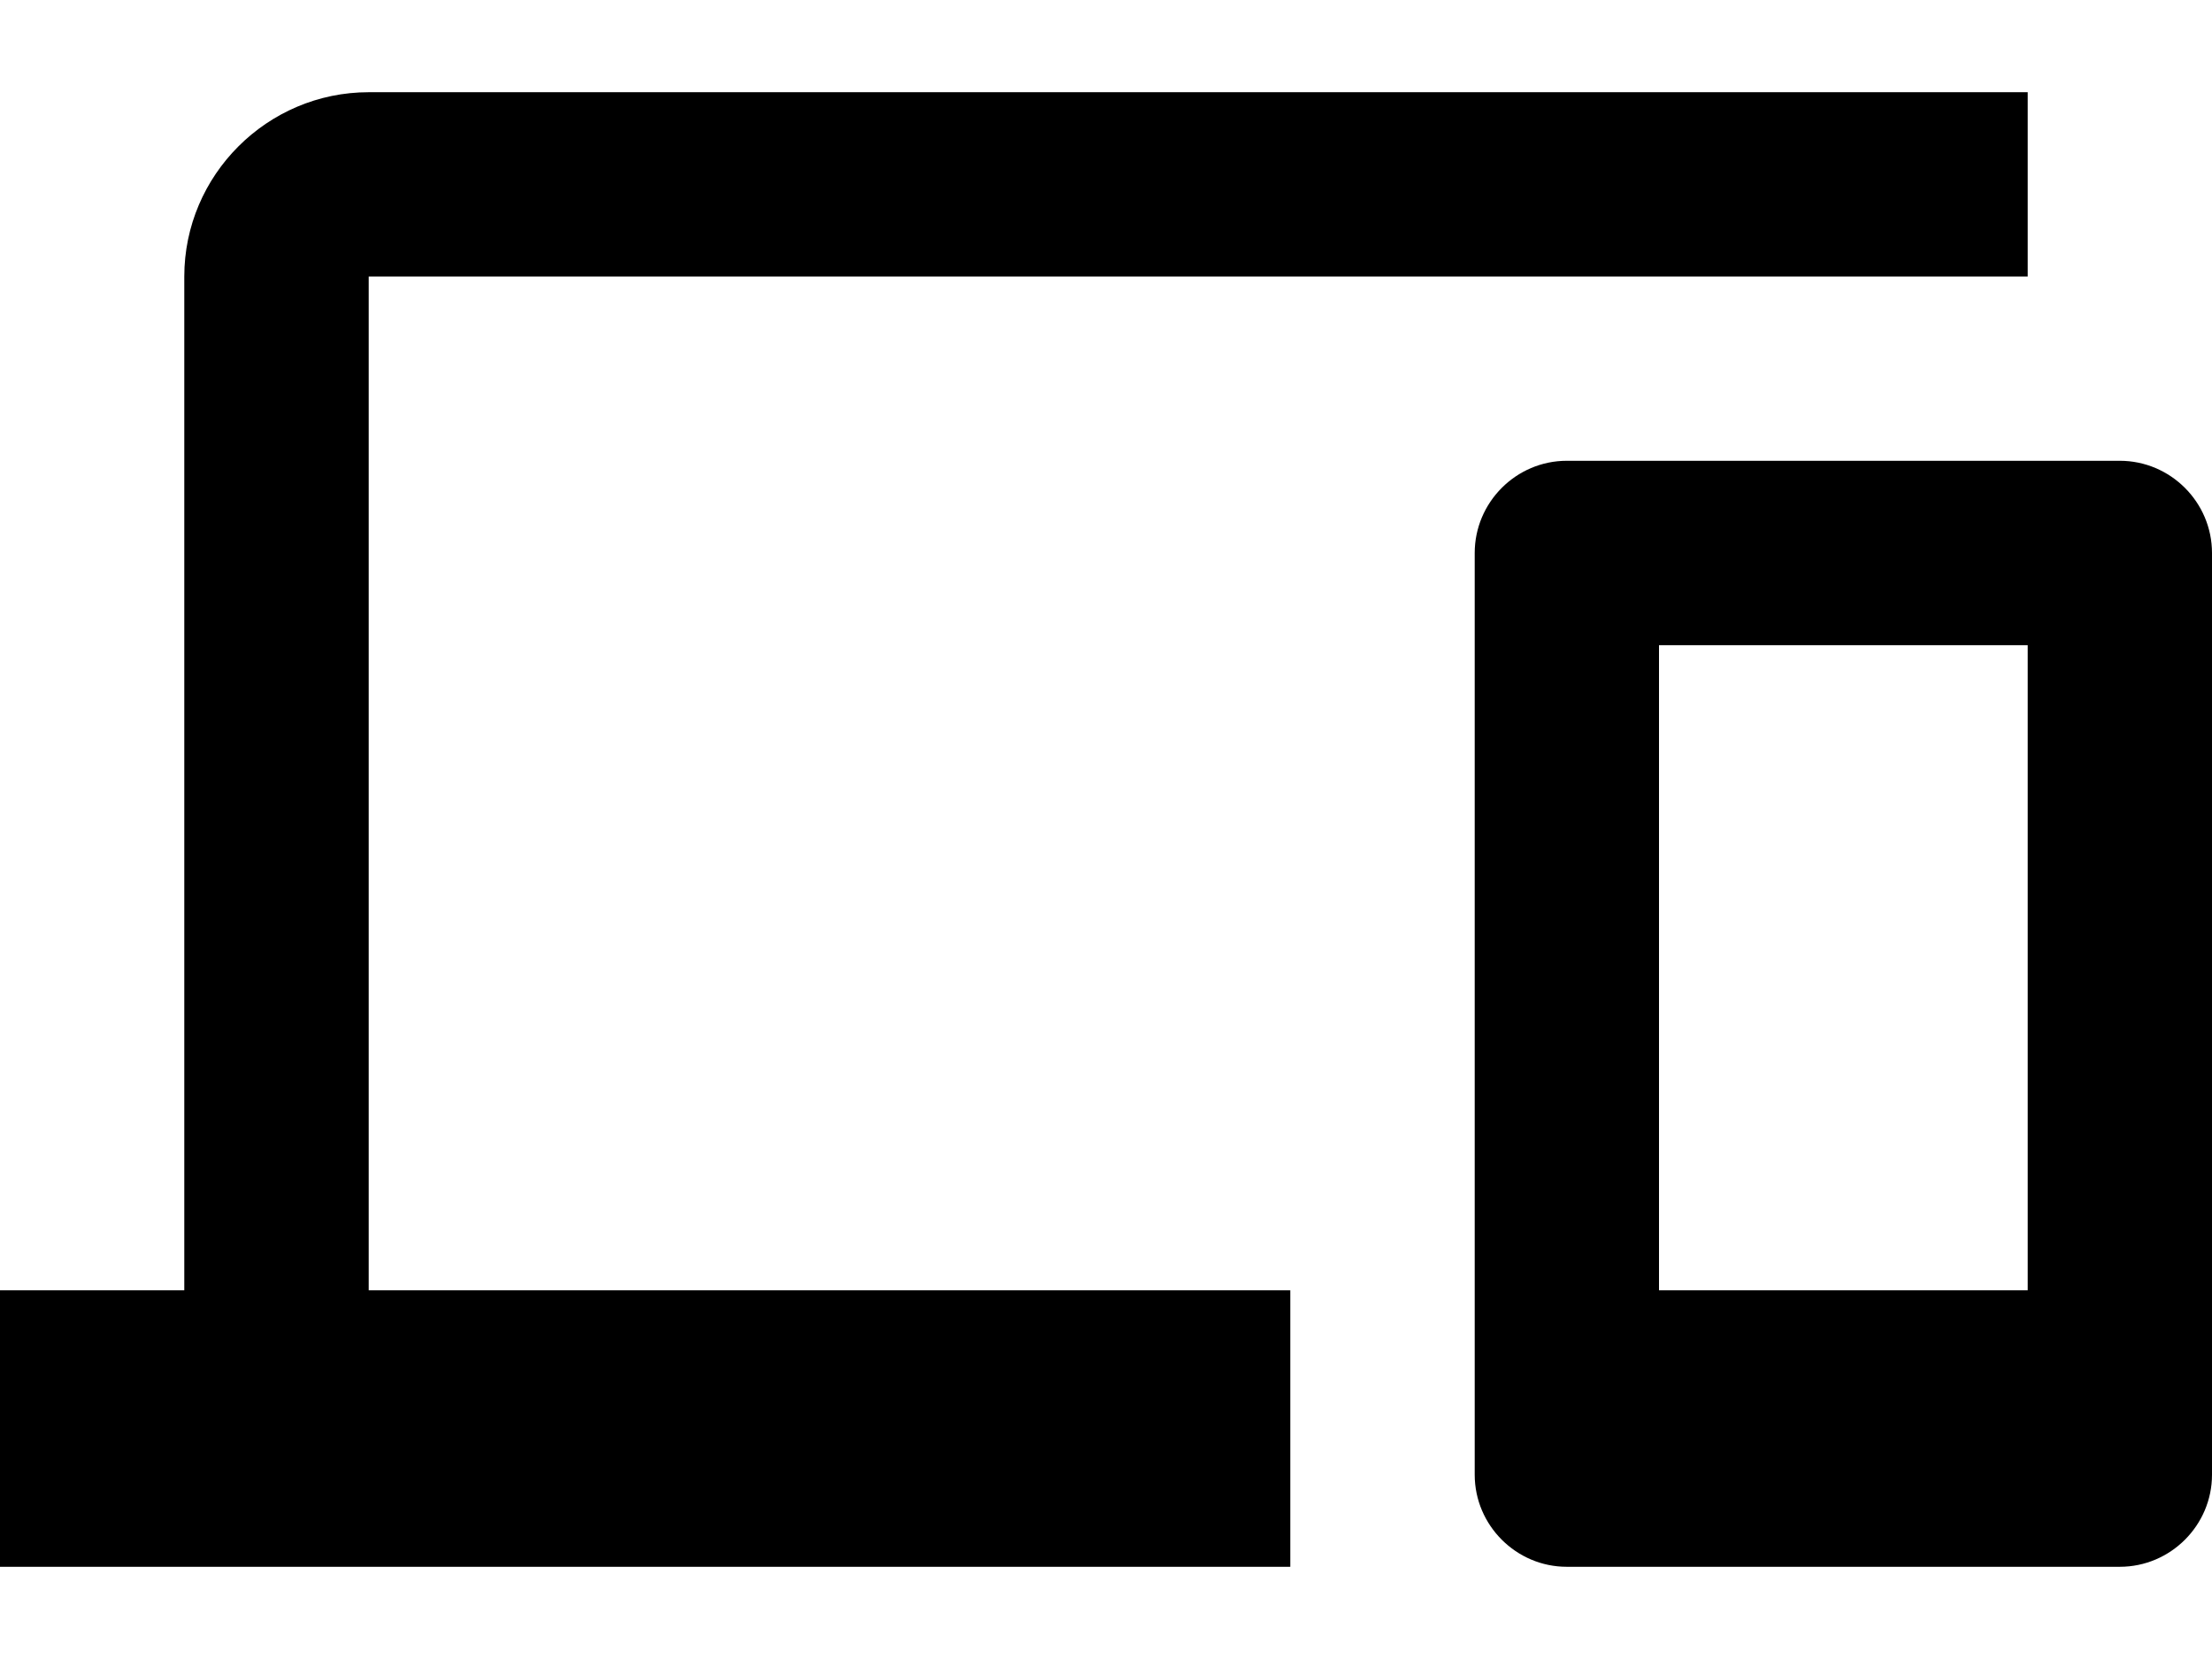 <svg width="16" height="12" viewBox="0 0 16 12" xmlns="http://www.w3.org/2000/svg"><path d="M2.667 2h12V.667h-12c-.734 0-1.334.6-1.334 1.333v7.333H0v2h9.333v-2H2.667V2Zm12.666 1.333h-4c-.366 0-.666.3-.666.667v6.667c0 .366.3.666.666.666h4c.367 0 .667-.3.667-.666V4c0-.367-.3-.667-.667-.667Zm-.666 6H12V4.667h2.667v4.666Z"/></svg>